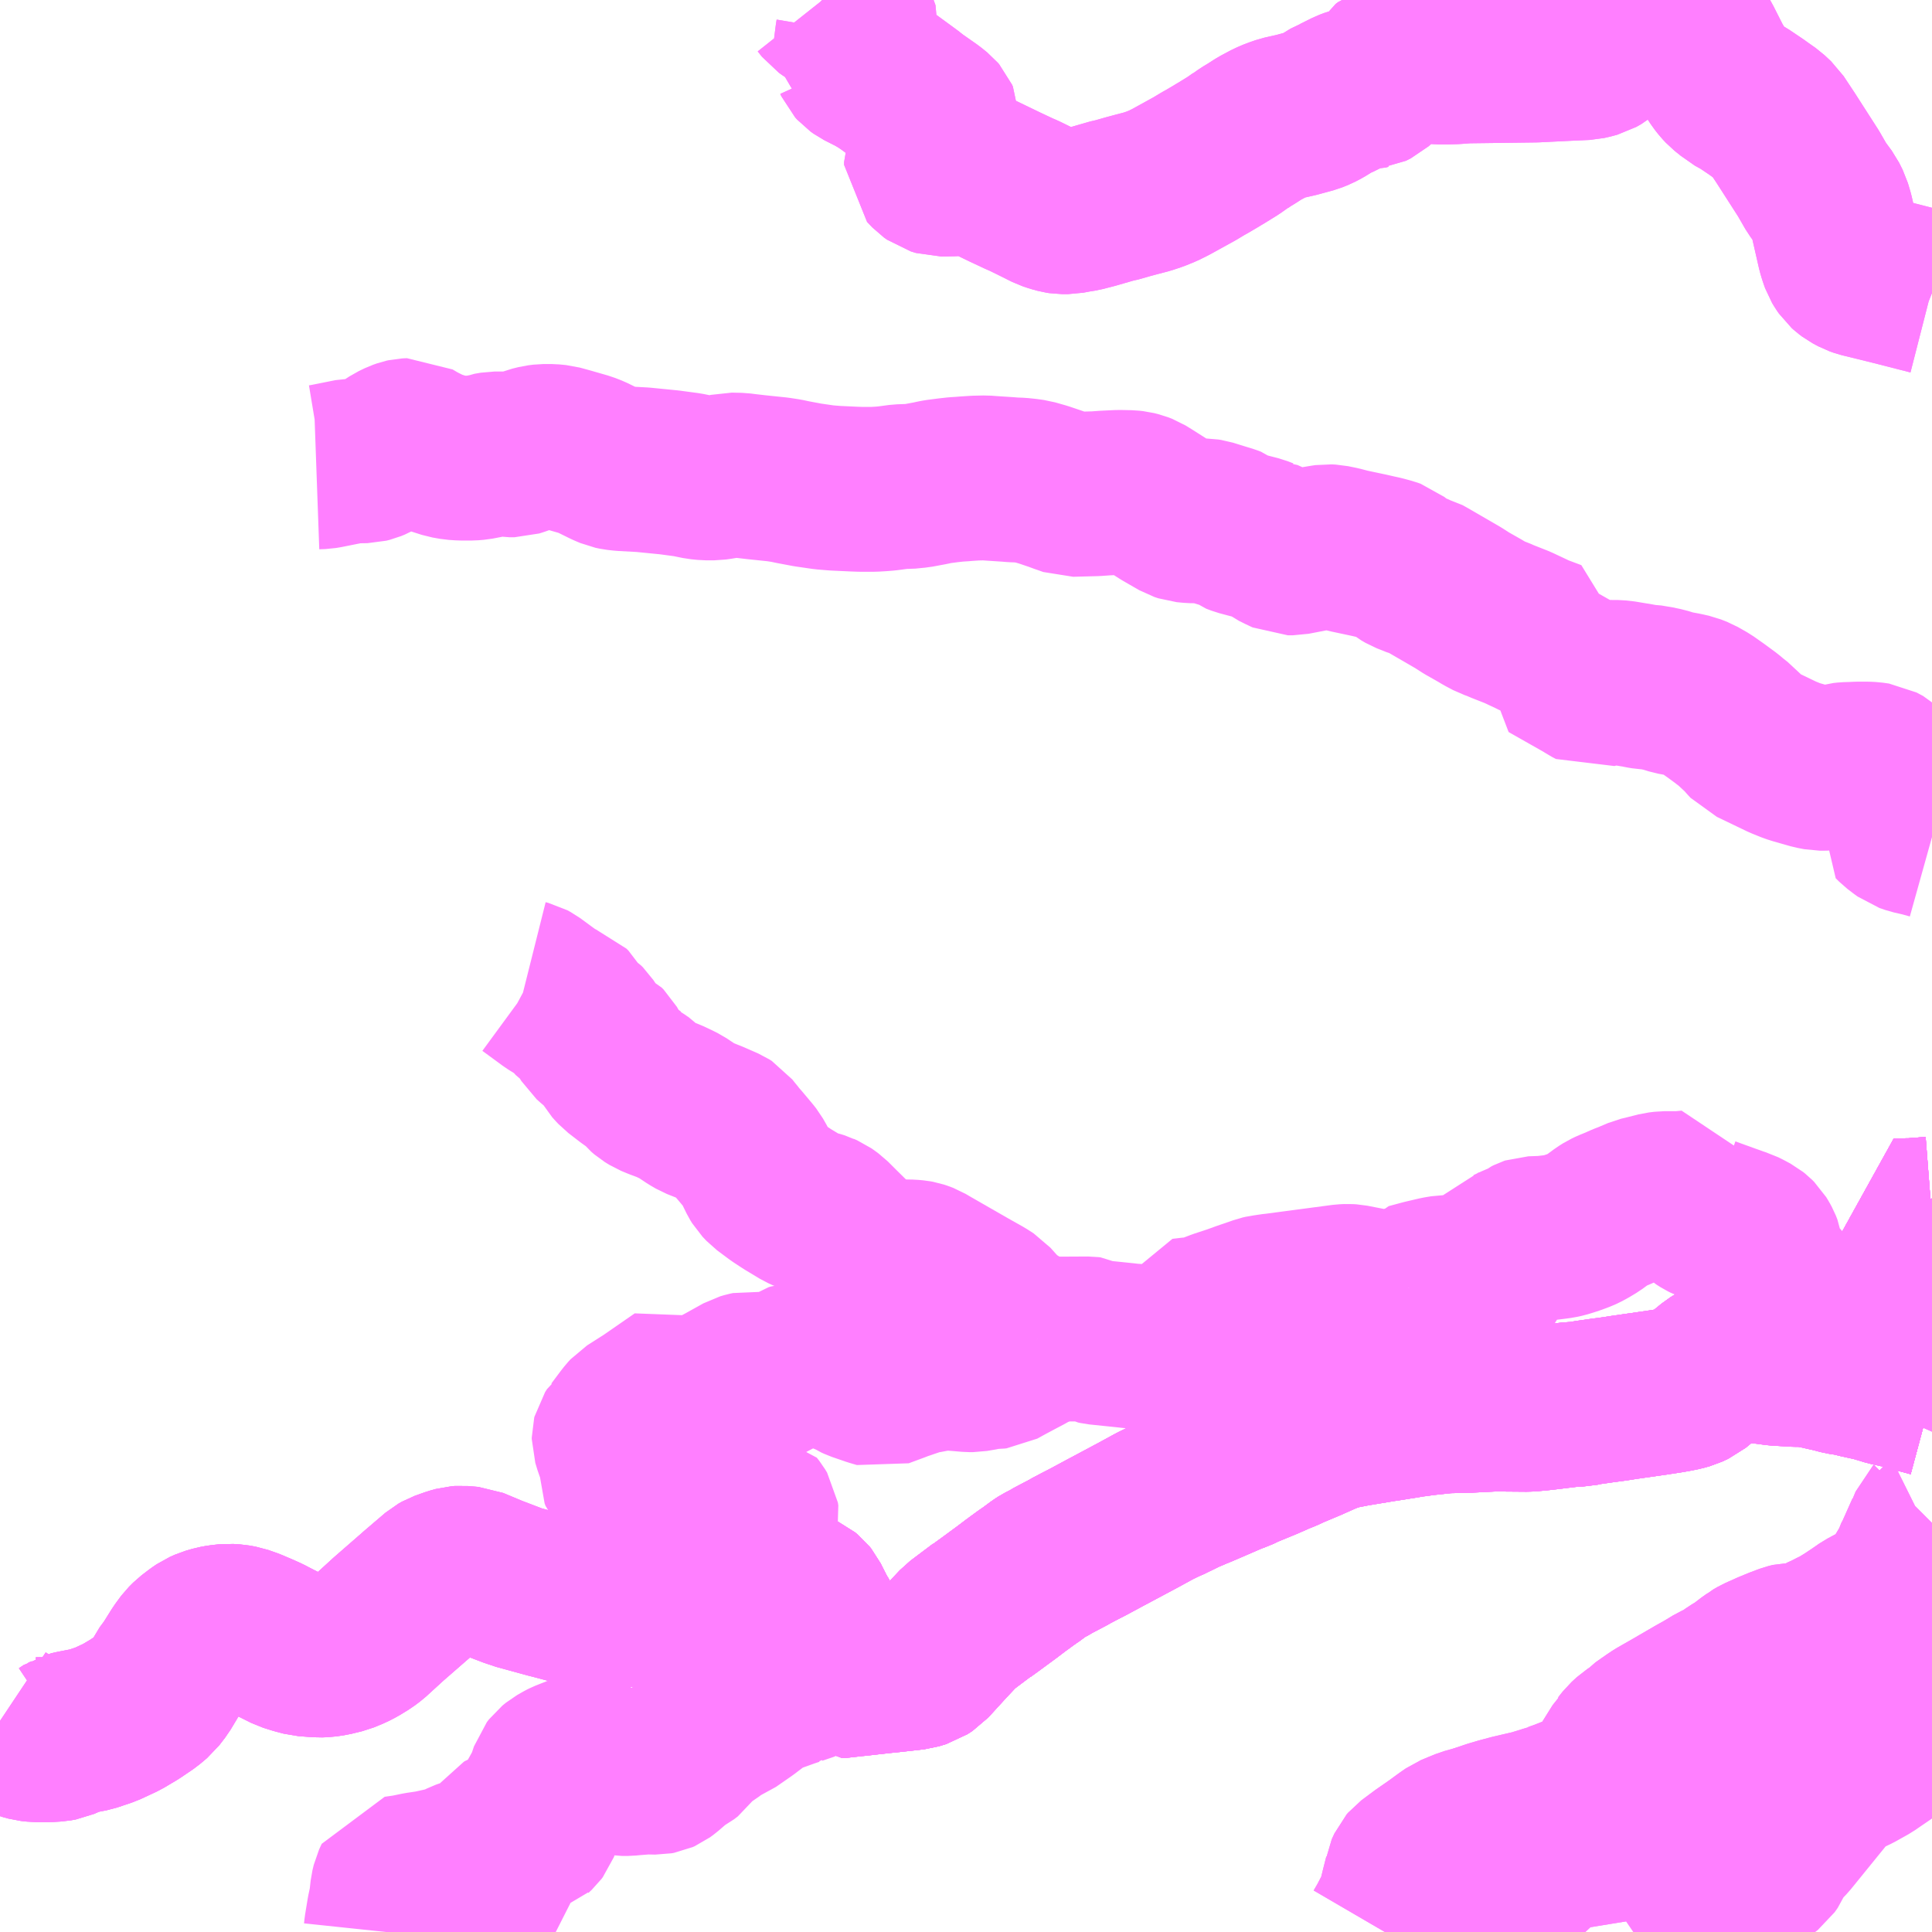 <?xml version="1.0" encoding="UTF-8"?>
<svg  xmlns="http://www.w3.org/2000/svg" xmlns:xlink="http://www.w3.org/1999/xlink" xmlns:go="http://purl.org/svgmap/profile" property="N07_001,N07_002,N07_003,N07_004,N07_005,N07_006,N07_007" viewBox="14167.969 -4025.391 8.789 8.789" go:dataArea="14167.96875 -4025.390625 8.7890625 8.7890625" >
<globalCoordinateSystem srsName="http://purl.org/crs/84" transform="matrix(100.0,0.0,0.0,-100.0,0.0,0.0)" />
<defs>
 <g id="p0" >
  <circle cx="0.0" cy="0.0" r="3" stroke="green" stroke-width="0.75" vector-effect="non-scaling-stroke" />
 </g>
</defs>
<g fill="none" fill-rule="evenodd" stroke="#FF00FF" stroke-width="0.75" opacity="0.5" vector-effect="non-scaling-stroke" stroke-linejoin="bevel" >
<path content="1,JRバス東北（株）,二戸ー久慈（スワロー号）,8.0,8.0,8.0," xlink:title="1" d="M14167.969,-4017.562L14167.987,-4017.55L14167.995,-4017.545L14168.001,-4017.538L14168.008,-4017.528L14168.031,-4017.51L14168.043,-4017.502L14168.059,-4017.495L14168.083,-4017.486L14168.105,-4017.48L14168.132,-4017.477L14168.19,-4017.477L14168.225,-4017.479L14168.247,-4017.483L14168.263,-4017.49L14168.284,-4017.504L14168.306,-4017.509L14168.383,-4017.524L14168.451,-4017.547L14168.522,-4017.58L14168.581,-4017.615L14168.637,-4017.653L14168.669,-4017.68L14168.689,-4017.706L14168.696,-4017.715L14168.738,-4017.785L14168.744,-4017.795L14168.754,-4017.806L14168.796,-4017.873L14168.815,-4017.899L14168.821,-4017.907L14168.84,-4017.926L14168.874,-4017.952L14168.893,-4017.965L14168.918,-4017.976L14168.949,-4017.985L14168.971,-4017.989L14169.006,-4017.993L14169.037,-4017.991L14169.065,-4017.986L14169.105,-4017.972L14169.133,-4017.96L14169.145,-4017.955L14169.183,-4017.938L14169.2,-4017.929L14169.233,-4017.912L14169.279,-4017.889L14169.317,-4017.877L14169.355,-4017.867L14169.42,-4017.862L14169.445,-4017.863L14169.479,-4017.868L14169.528,-4017.88L14169.567,-4017.896L14169.594,-4017.91L14169.63,-4017.932L14169.654,-4017.95L14169.736,-4018.025L14169.845,-4018.12L14169.86,-4018.133L14169.87,-4018.142L14169.966,-4018.224L14169.982,-4018.233L14170.027,-4018.249L14170.052,-4018.256L14170.066,-4018.257L14170.114,-4018.253L14170.205,-4018.215L14170.302,-4018.178L14170.312,-4018.175L14170.321,-4018.171L14170.336,-4018.167L14170.471,-4018.13L14170.48,-4018.128L14170.574,-4018.103L14170.582,-4018.102L14170.607,-4018.098L14170.659,-4018.094L14170.743,-4018.088L14170.782,-4018.089L14170.789,-4018.089L14170.824,-4018.092L14170.829,-4018.093L14170.902,-4018.099L14170.952,-4018.102L14171.041,-4018.108L14171.06,-4018.11L14171.112,-4018.113L14171.123,-4018.115L14171.131,-4018.116L14171.45,-4018.146L14171.46,-4018.146L14171.481,-4018.148L14171.509,-4018.151L14171.544,-4018.155L14171.563,-4018.157L14171.606,-4018.137L14171.621,-4018.13L14171.632,-4018.121L14171.64,-4018.111L14171.649,-4018.093L14171.678,-4018.036L14171.682,-4018.031L14171.695,-4018.008L14171.713,-4017.971L14171.723,-4017.948L14171.726,-4017.942L14171.735,-4017.897L14171.752,-4017.83L14171.757,-4017.81L14171.76,-4017.793L14171.766,-4017.772L14171.77,-4017.771L14171.774,-4017.767L14171.788,-4017.768L14171.824,-4017.772L14171.839,-4017.774L14171.871,-4017.777L14171.967,-4017.788L14171.977,-4017.789L14172.044,-4017.796L14172.132,-4017.806L14172.165,-4017.816L14172.188,-4017.831L14172.273,-4017.924L14172.336,-4017.991L14172.437,-4018.067L14172.44,-4018.068L14172.469,-4018.089L14172.548,-4018.147L14172.598,-4018.185L14172.634,-4018.211L14172.651,-4018.223L14172.656,-4018.226L14172.691,-4018.252L14172.699,-4018.258L14172.713,-4018.267L14172.746,-4018.284L14172.755,-4018.29L14172.833,-4018.331L14172.839,-4018.335L14172.879,-4018.356L14172.918,-4018.376L14172.996,-4018.418L14173.028,-4018.435L14173.146,-4018.498L14173.223,-4018.54L14173.268,-4018.562L14173.279,-4018.566L14173.315,-4018.584L14173.332,-4018.591L14173.351,-4018.602L14173.356,-4018.604L14173.387,-4018.617L14173.403,-4018.624L14173.423,-4018.632L14173.479,-4018.656L14173.509,-4018.669L14173.569,-4018.695L14173.585,-4018.701L14173.6,-4018.706L14173.631,-4018.721L14173.721,-4018.758L14173.76,-4018.775L14173.782,-4018.785L14173.808,-4018.795L14173.838,-4018.809L14173.919,-4018.843L14173.928,-4018.847L14174,-4018.879L14174.037,-4018.892L14174.07,-4018.901L14174.09,-4018.905L14174.102,-4018.907L14174.127,-4018.912L14174.26,-4018.934L14174.268,-4018.935L14174.362,-4018.95L14174.41,-4018.958L14174.436,-4018.959L14174.453,-4018.963L14174.547,-4018.973L14174.642,-4018.975L14174.642,-4018.975L14174.642,-4018.975L14174.643,-4018.975L14174.762,-4018.981L14174.793,-4018.981L14174.916,-4018.98L14174.933,-4018.981L14174.966,-4018.984L14174.994,-4018.987L14175.076,-4018.997L14175.087,-4018.998L14175.093,-4018.999L14175.118,-4019.002L14175.156,-4019.003L14175.188,-4019.01L14175.211,-4019.013L14175.266,-4019.021L14175.275,-4019.022L14175.319,-4019.028L14175.357,-4019.034L14175.51,-4019.056L14175.562,-4019.064L14175.585,-4019.068L14175.62,-4019.075L14175.645,-4019.082L14175.673,-4019.095L14175.684,-4019.104L14175.766,-4019.171L14175.8,-4019.192L14175.808,-4019.195L14175.828,-4019.202L14175.842,-4019.204L14175.868,-4019.206L14175.915,-4019.204L14175.937,-4019.202L14175.984,-4019.198L14176.054,-4019.189L14176.141,-4019.184L14176.145,-4019.184L14176.181,-4019.184L14176.197,-4019.182L14176.253,-4019.171L14176.269,-4019.167L14176.296,-4019.161L14176.313,-4019.157L14176.347,-4019.148L14176.38,-4019.143L14176.412,-4019.136L14176.427,-4019.132L14176.496,-4019.117L14176.559,-4019.098L14176.621,-4019.084L14176.635,-4019.08L14176.758,-4019.047"/>
<path content="1,JRバス東北（株）,盛岡ー久慈（白樺号）,5.0,5.0,5.0," xlink:title="1" d="M14176.758,-4019.047L14176.635,-4019.08L14176.621,-4019.084L14176.559,-4019.098L14176.496,-4019.117L14176.427,-4019.132L14176.412,-4019.136L14176.38,-4019.143L14176.347,-4019.148L14176.313,-4019.157L14176.296,-4019.161L14176.269,-4019.167L14176.253,-4019.171L14176.197,-4019.182L14176.181,-4019.184L14176.145,-4019.184L14176.141,-4019.184L14176.054,-4019.189L14175.984,-4019.198L14175.937,-4019.202L14175.915,-4019.204L14175.868,-4019.206L14175.842,-4019.204L14175.828,-4019.202L14175.808,-4019.195L14175.8,-4019.192L14175.766,-4019.171L14175.684,-4019.104L14175.673,-4019.095L14175.645,-4019.082L14175.62,-4019.075L14175.585,-4019.068L14175.562,-4019.064L14175.51,-4019.056L14175.357,-4019.034L14175.319,-4019.028L14175.275,-4019.022L14175.266,-4019.021L14175.211,-4019.013L14175.188,-4019.01L14175.156,-4019.003L14175.118,-4019.002L14175.093,-4018.999L14175.087,-4018.998L14175.076,-4018.997L14174.994,-4018.987L14174.966,-4018.984L14174.933,-4018.981L14174.916,-4018.98L14174.793,-4018.981L14174.762,-4018.981L14174.643,-4018.975L14174.642,-4018.975L14174.642,-4018.975L14174.642,-4018.975L14174.547,-4018.973L14174.453,-4018.963L14174.436,-4018.959L14174.41,-4018.958L14174.362,-4018.95L14174.268,-4018.935L14174.26,-4018.934L14174.127,-4018.912L14174.102,-4018.907L14174.09,-4018.905L14174.07,-4018.901L14174.037,-4018.892L14174,-4018.879L14173.928,-4018.847L14173.919,-4018.843L14173.838,-4018.809L14173.808,-4018.795L14173.782,-4018.785L14173.76,-4018.775L14173.721,-4018.758L14173.631,-4018.721L14173.6,-4018.706L14173.585,-4018.701L14173.569,-4018.695L14173.509,-4018.669L14173.479,-4018.656L14173.423,-4018.632L14173.403,-4018.624L14173.387,-4018.617L14173.356,-4018.604L14173.351,-4018.602L14173.332,-4018.591L14173.315,-4018.584L14173.279,-4018.566L14173.268,-4018.562L14173.223,-4018.54L14173.146,-4018.498L14173.028,-4018.435L14172.996,-4018.418L14172.918,-4018.376L14172.879,-4018.356L14172.839,-4018.335L14172.833,-4018.331L14172.755,-4018.29L14172.746,-4018.284L14172.713,-4018.267L14172.699,-4018.258L14172.691,-4018.252L14172.656,-4018.226L14172.651,-4018.223L14172.634,-4018.211L14172.598,-4018.185L14172.548,-4018.147L14172.469,-4018.089L14172.44,-4018.068L14172.437,-4018.067L14172.336,-4017.991L14172.273,-4017.924L14172.188,-4017.831L14172.165,-4017.816L14172.132,-4017.806L14172.044,-4017.796L14171.977,-4017.789L14171.967,-4017.788L14171.871,-4017.777L14171.839,-4017.774L14171.824,-4017.772L14171.788,-4017.768L14171.774,-4017.767L14171.77,-4017.771L14171.766,-4017.772L14171.76,-4017.793L14171.757,-4017.81L14171.752,-4017.83L14171.735,-4017.897L14171.726,-4017.942L14171.723,-4017.948L14171.713,-4017.971L14171.695,-4018.008L14171.682,-4018.031L14171.678,-4018.036L14171.649,-4018.093L14171.64,-4018.111L14171.632,-4018.121L14171.621,-4018.13L14171.606,-4018.137L14171.563,-4018.157L14171.544,-4018.155L14171.509,-4018.151L14171.481,-4018.148L14171.46,-4018.146L14171.45,-4018.146L14171.131,-4018.116L14171.123,-4018.115L14171.112,-4018.113L14171.06,-4018.11L14171.041,-4018.108L14170.952,-4018.102L14170.902,-4018.099L14170.829,-4018.093L14170.824,-4018.092L14170.789,-4018.089L14170.782,-4018.089L14170.743,-4018.088L14170.659,-4018.094L14170.607,-4018.098L14170.582,-4018.102L14170.574,-4018.103L14170.48,-4018.128L14170.471,-4018.13L14170.336,-4018.167L14170.321,-4018.171L14170.312,-4018.175L14170.302,-4018.178L14170.205,-4018.215L14170.114,-4018.253L14170.066,-4018.257L14170.052,-4018.256L14170.027,-4018.249L14169.982,-4018.233L14169.966,-4018.224L14169.87,-4018.142L14169.86,-4018.133L14169.845,-4018.12L14169.736,-4018.025L14169.654,-4017.95L14169.63,-4017.932L14169.594,-4017.91L14169.567,-4017.896L14169.528,-4017.88L14169.479,-4017.868L14169.445,-4017.863L14169.42,-4017.862L14169.355,-4017.867L14169.317,-4017.877L14169.279,-4017.889L14169.233,-4017.912L14169.2,-4017.929L14169.183,-4017.938L14169.145,-4017.955L14169.133,-4017.96L14169.105,-4017.972L14169.065,-4017.986L14169.037,-4017.991L14169.006,-4017.993L14168.971,-4017.989L14168.949,-4017.985L14168.918,-4017.976L14168.893,-4017.965L14168.874,-4017.952L14168.84,-4017.926L14168.821,-4017.907L14168.815,-4017.899L14168.796,-4017.873L14168.754,-4017.806L14168.744,-4017.795L14168.738,-4017.785L14168.696,-4017.715L14168.689,-4017.706L14168.669,-4017.68L14168.637,-4017.653L14168.581,-4017.615L14168.522,-4017.58L14168.451,-4017.547L14168.383,-4017.524L14168.306,-4017.509L14168.284,-4017.504L14168.263,-4017.49L14168.247,-4017.483L14168.225,-4017.479L14168.19,-4017.477L14168.132,-4017.477L14168.105,-4017.48L14168.083,-4017.486L14168.059,-4017.495L14168.043,-4017.502L14168.031,-4017.51L14168.008,-4017.528L14168.001,-4017.538L14167.995,-4017.545L14167.987,-4017.55L14167.969,-4017.562"/>
<path content="1,岩手県北自動車（株）,久慈⇔大野,4.0,2.0,2.0," xlink:title="1" d="M14176.758,-4019.047L14176.635,-4019.08L14176.658,-4019.135L14176.665,-4019.153L14176.67,-4019.165L14176.698,-4019.233L14176.698,-4019.244L14176.695,-4019.255L14176.679,-4019.363L14176.679,-4019.369L14176.675,-4019.409L14176.668,-4019.455L14176.692,-4019.456L14176.704,-4019.457L14176.715,-4019.458L14176.758,-4019.463M14176.758,-4024.058L14176.753,-4024.06L14176.581,-4024.104L14176.447,-4024.137L14176.435,-4024.14L14176.418,-4024.146L14176.405,-4024.153L14176.392,-4024.16L14176.38,-4024.169L14176.37,-4024.178L14176.361,-4024.191L14176.355,-4024.201L14176.352,-4024.206L14176.347,-4024.22L14176.342,-4024.235L14176.337,-4024.252L14176.3,-4024.414L14176.289,-4024.451L14176.273,-4024.483L14176.234,-4024.536L14176.196,-4024.602L14176.092,-4024.764L14176.043,-4024.838L14176.013,-4024.866L14175.976,-4024.892L14175.958,-4024.905L14175.9,-4024.944L14175.86,-4024.966L14175.844,-4024.98L14175.837,-4024.985L14175.831,-4024.99L14175.821,-4024.998L14175.807,-4025.013L14175.792,-4025.032L14175.768,-4025.069L14175.748,-4025.103L14175.702,-4025.194L14175.685,-4025.223L14175.673,-4025.238L14175.652,-4025.257L14175.626,-4025.276L14175.597,-4025.291L14175.568,-4025.3L14175.539,-4025.304L14175.509,-4025.307L14175.485,-4025.307L14175.461,-4025.304L14175.431,-4025.302L14175.405,-4025.295L14175.371,-4025.276L14175.364,-4025.272L14175.338,-4025.25L14175.312,-4025.222L14175.263,-4025.163L14175.251,-4025.153L14175.228,-4025.14L14175.206,-4025.134L14175.184,-4025.129L14175.095,-4025.125L14174.954,-4025.118L14174.641,-4025.114L14174.587,-4025.11L14174.55,-4025.109L14174.516,-4025.109L14174.471,-4025.113L14174.433,-4025.113L14174.408,-4025.109L14174.35,-4025.097L14174.3,-4025.088L14174.282,-4025.082L14174.27,-4025.073L14174.25,-4025.039L14174.237,-4025.022L14174.219,-4025.006L14174.197,-4024.995L14174.187,-4024.994L14174.176,-4024.991L14174.16,-4024.991L14174.144,-4024.986L14174.125,-4024.981L14174.104,-4024.973L14174.05,-4024.946L14174.036,-4024.941L14173.984,-4024.909L14173.961,-4024.897L14173.936,-4024.887L14173.866,-4024.868L14173.804,-4024.854L14173.778,-4024.845L14173.772,-4024.843L14173.744,-4024.831L14173.699,-4024.807L14173.66,-4024.782L14173.635,-4024.767L14173.614,-4024.752L14173.611,-4024.751L14173.58,-4024.729L14173.525,-4024.695L14173.513,-4024.688L14173.5,-4024.68L14173.461,-4024.657L14173.443,-4024.647L14173.403,-4024.623L14173.296,-4024.564L14173.26,-4024.546L14173.223,-4024.531L14173.187,-4024.519L14173.141,-4024.507L14173.1,-4024.496L14173.044,-4024.48L14173.032,-4024.478L14172.942,-4024.452L14172.891,-4024.439L14172.872,-4024.436L14172.865,-4024.435L14172.828,-4024.428L14172.803,-4024.428L14172.8,-4024.428L14172.787,-4024.43L14172.765,-4024.436L14172.741,-4024.444L14172.675,-4024.477L14172.626,-4024.501L14172.607,-4024.509L14172.543,-4024.539L14172.512,-4024.554L14172.427,-4024.595L14172.4,-4024.605L14172.379,-4024.605L14172.348,-4024.603L14172.303,-4024.6L14172.245,-4024.599L14172.222,-4024.606L14172.208,-4024.616L14172.184,-4024.641L14172.184,-4024.654L14172.189,-4024.668L14172.2,-4024.719L14172.211,-4024.744L14172.23,-4024.808L14172.234,-4024.827L14172.234,-4024.845L14172.23,-4024.854L14172.224,-4024.861L14172.198,-4024.882L14172.128,-4024.931L14172.118,-4024.94L14172.112,-4024.944L14172.074,-4024.972L14172.011,-4025.018L14171.983,-4025.037L14171.949,-4025.057L14171.888,-4025.088L14171.874,-4025.098L14171.865,-4025.108L14171.86,-4025.119L14171.858,-4025.12L14171.859,-4025.141L14171.87,-4025.228L14171.872,-4025.24L14171.859,-4025.276L14171.848,-4025.288L14171.837,-4025.297L14171.812,-4025.314L14171.746,-4025.354L14171.729,-4025.366L14171.71,-4025.39L14171.709,-4025.391"/>
<path content="1,岩手県北自動車（株）,久慈こはく号　盛岡⇔九戸・久慈,2.0,2.0,2.0," xlink:title="1" d="M14176.635,-4019.08L14176.758,-4019.047"/>
<path content="1,岩手県北自動車（株）,久慈こはく号　盛岡⇔九戸・久慈,2.0,2.0,2.0," xlink:title="1" d="M14176.635,-4019.08L14176.658,-4019.135L14176.665,-4019.153L14176.67,-4019.165L14176.698,-4019.233L14176.698,-4019.244L14176.695,-4019.255L14176.679,-4019.363L14176.679,-4019.369L14176.675,-4019.409L14176.668,-4019.455L14176.692,-4019.456L14176.704,-4019.457L14176.715,-4019.458L14176.758,-4019.463"/>
<path content="1,岩手県北自動車（株）,久慈こはく号　盛岡⇔九戸・久慈,2.0,2.0,2.0," xlink:title="1" d="M14167.969,-4017.562L14167.987,-4017.55L14167.995,-4017.545L14168.001,-4017.538L14168.008,-4017.528L14168.031,-4017.51L14168.043,-4017.502L14168.059,-4017.495L14168.083,-4017.486L14168.105,-4017.48L14168.132,-4017.477L14168.19,-4017.477L14168.225,-4017.479L14168.247,-4017.483L14168.263,-4017.49L14168.284,-4017.504L14168.306,-4017.509L14168.383,-4017.524L14168.451,-4017.547L14168.522,-4017.58L14168.581,-4017.615L14168.637,-4017.653L14168.669,-4017.68L14168.689,-4017.706L14168.696,-4017.715L14168.738,-4017.785L14168.744,-4017.795L14168.754,-4017.806L14168.796,-4017.873L14168.815,-4017.899L14168.821,-4017.907L14168.84,-4017.926L14168.874,-4017.952L14168.893,-4017.965L14168.918,-4017.976L14168.949,-4017.985L14168.971,-4017.989L14169.006,-4017.993L14169.037,-4017.991L14169.065,-4017.986L14169.105,-4017.972L14169.133,-4017.96L14169.145,-4017.955L14169.183,-4017.938L14169.2,-4017.929L14169.233,-4017.912L14169.279,-4017.889L14169.317,-4017.877L14169.355,-4017.867L14169.42,-4017.862L14169.445,-4017.863L14169.479,-4017.868L14169.528,-4017.88L14169.567,-4017.896L14169.594,-4017.91L14169.63,-4017.932L14169.654,-4017.95L14169.736,-4018.025L14169.845,-4018.12L14169.86,-4018.133L14169.87,-4018.142L14169.966,-4018.224L14169.982,-4018.233L14170.027,-4018.249L14170.052,-4018.256L14170.066,-4018.257L14170.114,-4018.253L14170.205,-4018.215L14170.302,-4018.178L14170.312,-4018.175L14170.321,-4018.171L14170.336,-4018.167L14170.471,-4018.13L14170.48,-4018.128L14170.574,-4018.103L14170.582,-4018.102L14170.607,-4018.098L14170.659,-4018.094L14170.743,-4018.088L14170.782,-4018.089L14170.789,-4018.089L14170.824,-4018.092L14170.829,-4018.093L14170.902,-4018.099L14170.952,-4018.102L14171.041,-4018.108L14171.06,-4018.11L14171.112,-4018.113L14171.123,-4018.115L14171.131,-4018.116L14171.45,-4018.146L14171.46,-4018.146L14171.481,-4018.148L14171.509,-4018.151L14171.544,-4018.155L14171.563,-4018.157L14171.606,-4018.137L14171.621,-4018.13L14171.632,-4018.121L14171.64,-4018.111L14171.649,-4018.093L14171.678,-4018.036L14171.682,-4018.031L14171.695,-4018.008L14171.713,-4017.971L14171.723,-4017.948L14171.726,-4017.942L14171.735,-4017.897L14171.752,-4017.83L14171.757,-4017.81L14171.76,-4017.793L14171.766,-4017.772L14171.77,-4017.771L14171.774,-4017.767L14171.788,-4017.768L14171.824,-4017.772L14171.839,-4017.774L14171.871,-4017.777L14171.967,-4017.788L14171.977,-4017.789L14172.044,-4017.796L14172.132,-4017.806L14172.165,-4017.816L14172.188,-4017.831L14172.273,-4017.924L14172.336,-4017.991L14172.437,-4018.067L14172.44,-4018.068L14172.469,-4018.089L14172.548,-4018.147L14172.598,-4018.185L14172.634,-4018.211L14172.651,-4018.223L14172.656,-4018.226L14172.691,-4018.252L14172.699,-4018.258L14172.713,-4018.267L14172.746,-4018.284L14172.755,-4018.29L14172.833,-4018.331L14172.839,-4018.335L14172.879,-4018.356L14172.918,-4018.376L14172.996,-4018.418L14173.028,-4018.435L14173.146,-4018.498L14173.223,-4018.54L14173.268,-4018.562L14173.279,-4018.566L14173.315,-4018.584L14173.332,-4018.591L14173.351,-4018.602L14173.356,-4018.604L14173.387,-4018.617L14173.403,-4018.624L14173.423,-4018.632L14173.479,-4018.656L14173.509,-4018.669L14173.569,-4018.695L14173.585,-4018.701L14173.6,-4018.706L14173.631,-4018.721L14173.721,-4018.758L14173.76,-4018.775L14173.782,-4018.785L14173.808,-4018.795L14173.838,-4018.809L14173.919,-4018.843L14173.928,-4018.847L14174,-4018.879L14174.037,-4018.892L14174.07,-4018.901L14174.09,-4018.905L14174.102,-4018.907L14174.127,-4018.912L14174.26,-4018.934L14174.268,-4018.935L14174.362,-4018.95L14174.41,-4018.958L14174.436,-4018.959L14174.453,-4018.963L14174.547,-4018.973L14174.642,-4018.975L14174.642,-4018.975L14174.642,-4018.975L14174.643,-4018.975L14174.762,-4018.981L14174.793,-4018.981L14174.916,-4018.98L14174.933,-4018.981L14174.966,-4018.984L14174.994,-4018.987L14175.076,-4018.997L14175.087,-4018.998L14175.093,-4018.999L14175.118,-4019.002L14175.156,-4019.003L14175.188,-4019.01L14175.211,-4019.013L14175.266,-4019.021L14175.275,-4019.022L14175.319,-4019.028L14175.357,-4019.034L14175.51,-4019.056L14175.562,-4019.064L14175.585,-4019.068L14175.62,-4019.075L14175.645,-4019.082L14175.673,-4019.095L14175.684,-4019.104L14175.766,-4019.171L14175.8,-4019.192L14175.808,-4019.195L14175.828,-4019.202L14175.842,-4019.204L14175.868,-4019.206L14175.915,-4019.204L14175.937,-4019.202L14175.984,-4019.198L14176.054,-4019.189L14176.141,-4019.184L14176.145,-4019.184L14176.181,-4019.184L14176.197,-4019.182L14176.253,-4019.171L14176.269,-4019.167L14176.296,-4019.161L14176.313,-4019.157L14176.347,-4019.148L14176.38,-4019.143L14176.412,-4019.136L14176.427,-4019.132L14176.496,-4019.117L14176.559,-4019.098L14176.621,-4019.084L14176.635,-4019.08"/>
<path content="2,久慈市,のるねっとKUJI　侍浜北線,0.4,0.0,0.0," xlink:title="2" d="M14176.758,-4019.845L14176.668,-4019.838L14176.589,-4019.837L14176.657,-4019.725L14176.661,-4019.718L14176.666,-4019.707L14176.671,-4019.687L14176.671,-4019.631L14176.664,-4019.529L14176.668,-4019.465L14176.668,-4019.455L14176.675,-4019.409L14176.679,-4019.369L14176.679,-4019.363L14176.695,-4019.255L14176.698,-4019.244L14176.698,-4019.233L14176.67,-4019.165L14176.665,-4019.153L14176.658,-4019.135L14176.635,-4019.08L14176.758,-4019.047"/>
<path content="2,久慈市,のるねっとKUJI　侍浜南線,0.6,0.0,0.0," xlink:title="2" d="M14176.758,-4019.047L14176.635,-4019.08L14176.658,-4019.135L14176.665,-4019.153L14176.67,-4019.165L14176.698,-4019.233L14176.698,-4019.244L14176.695,-4019.255L14176.679,-4019.363L14176.679,-4019.369L14176.675,-4019.409L14176.668,-4019.455L14176.668,-4019.465L14176.664,-4019.529L14176.671,-4019.631L14176.671,-4019.687L14176.666,-4019.707L14176.661,-4019.718L14176.657,-4019.725L14176.589,-4019.837L14176.668,-4019.838L14176.758,-4019.845"/>
<path content="2,久慈市,のるねっとKUJI　侍浜線,2.0,2.0,1.8," xlink:title="2" d="M14176.758,-4019.047L14176.635,-4019.08L14176.658,-4019.135L14176.665,-4019.153L14176.67,-4019.165L14176.698,-4019.233L14176.698,-4019.244L14176.695,-4019.255L14176.679,-4019.363L14176.679,-4019.369L14176.675,-4019.409L14176.668,-4019.455L14176.668,-4019.465L14176.664,-4019.529L14176.671,-4019.631L14176.671,-4019.687L14176.666,-4019.707L14176.661,-4019.718L14176.657,-4019.725L14176.589,-4019.837L14176.668,-4019.838L14176.758,-4019.845"/>
<path content="2,久慈市,のるねっとKUJI　大野線,4.0,2.0,2.0," xlink:title="2" d="M14176.635,-4019.08L14176.607,-4019.007L14176.599,-4018.989L14176.584,-4018.955"/>
<path content="2,久慈市,のるねっとKUJI　大野線,4.0,2.0,2.0," xlink:title="2" d="M14176.635,-4019.08L14176.758,-4019.047"/>
<path content="2,久慈市,のるねっとKUJI　大野線,4.0,2.0,2.0," xlink:title="2" d="M14171.709,-4025.391L14171.71,-4025.39L14171.729,-4025.366L14171.746,-4025.354L14171.812,-4025.314L14171.837,-4025.297L14171.848,-4025.288L14171.859,-4025.276L14171.872,-4025.24L14171.87,-4025.228L14171.859,-4025.141L14171.858,-4025.12L14171.86,-4025.119L14171.865,-4025.108L14171.874,-4025.098L14171.888,-4025.088L14171.949,-4025.057L14171.983,-4025.037L14172.011,-4025.018L14172.074,-4024.972L14172.112,-4024.944L14172.118,-4024.94L14172.128,-4024.931L14172.198,-4024.882L14172.224,-4024.861L14172.23,-4024.854L14172.234,-4024.845L14172.234,-4024.827L14172.23,-4024.808L14172.211,-4024.744L14172.2,-4024.719L14172.189,-4024.668L14172.184,-4024.654L14172.184,-4024.641L14172.208,-4024.616L14172.222,-4024.606L14172.245,-4024.599L14172.303,-4024.6L14172.348,-4024.603L14172.379,-4024.605L14172.4,-4024.605L14172.427,-4024.595L14172.512,-4024.554L14172.543,-4024.539L14172.607,-4024.509L14172.626,-4024.501L14172.675,-4024.477L14172.741,-4024.444L14172.765,-4024.436L14172.787,-4024.43L14172.8,-4024.428L14172.803,-4024.428L14172.828,-4024.428L14172.865,-4024.435L14172.872,-4024.436L14172.891,-4024.439L14172.942,-4024.452L14173.032,-4024.478L14173.044,-4024.48L14173.1,-4024.496L14173.141,-4024.507L14173.187,-4024.519L14173.223,-4024.531L14173.26,-4024.546L14173.296,-4024.564L14173.403,-4024.623L14173.443,-4024.647L14173.461,-4024.657L14173.5,-4024.68L14173.513,-4024.688L14173.525,-4024.695L14173.58,-4024.729L14173.611,-4024.751L14173.614,-4024.752L14173.635,-4024.767L14173.66,-4024.782L14173.699,-4024.807L14173.744,-4024.831L14173.772,-4024.843L14173.778,-4024.845L14173.804,-4024.854L14173.866,-4024.868L14173.936,-4024.887L14173.961,-4024.897L14173.984,-4024.909L14174.036,-4024.941L14174.05,-4024.946L14174.104,-4024.973L14174.125,-4024.981L14174.144,-4024.986L14174.16,-4024.991L14174.176,-4024.991L14174.187,-4024.994L14174.197,-4024.995L14174.219,-4025.006L14174.237,-4025.022L14174.25,-4025.039L14174.27,-4025.073L14174.282,-4025.082L14174.3,-4025.088L14174.35,-4025.097L14174.408,-4025.109L14174.433,-4025.113L14174.471,-4025.113L14174.516,-4025.109L14174.55,-4025.109L14174.587,-4025.11L14174.641,-4025.114L14174.954,-4025.118L14175.095,-4025.125L14175.184,-4025.129L14175.206,-4025.134L14175.228,-4025.14L14175.251,-4025.153L14175.263,-4025.163L14175.312,-4025.222L14175.338,-4025.25L14175.364,-4025.272L14175.371,-4025.276L14175.405,-4025.295L14175.431,-4025.302L14175.461,-4025.304L14175.485,-4025.307L14175.509,-4025.307L14175.539,-4025.304L14175.568,-4025.3L14175.597,-4025.291L14175.626,-4025.276L14175.652,-4025.257L14175.673,-4025.238L14175.685,-4025.223L14175.702,-4025.194L14175.748,-4025.103L14175.768,-4025.069L14175.792,-4025.032L14175.807,-4025.013L14175.821,-4024.998L14175.831,-4024.99L14175.837,-4024.985L14175.844,-4024.98L14175.86,-4024.966L14175.9,-4024.944L14175.958,-4024.905L14175.976,-4024.892L14176.013,-4024.866L14176.043,-4024.838L14176.092,-4024.764L14176.196,-4024.602L14176.234,-4024.536L14176.273,-4024.483L14176.289,-4024.451L14176.3,-4024.414L14176.337,-4024.252L14176.342,-4024.235L14176.347,-4024.22L14176.352,-4024.206L14176.355,-4024.201L14176.361,-4024.191L14176.37,-4024.178L14176.38,-4024.169L14176.392,-4024.16L14176.405,-4024.153L14176.418,-4024.146L14176.435,-4024.14L14176.447,-4024.137L14176.581,-4024.104L14176.753,-4024.06L14176.758,-4024.058M14176.758,-4019.845L14176.668,-4019.838L14176.589,-4019.837L14176.657,-4019.725L14176.661,-4019.718L14176.666,-4019.707L14176.671,-4019.687L14176.671,-4019.631L14176.664,-4019.529L14176.668,-4019.465L14176.668,-4019.455L14176.675,-4019.409L14176.679,-4019.369L14176.679,-4019.363L14176.695,-4019.255L14176.698,-4019.244L14176.698,-4019.233L14176.67,-4019.165L14176.665,-4019.153L14176.658,-4019.135L14176.635,-4019.08"/>
<path content="2,久慈市,のるねっとKUJI　山根線,2.0,2.0,2.0," xlink:title="2" d="M14174.269,-4016.602L14174.29,-4016.638L14174.314,-4016.684L14174.325,-4016.705L14174.339,-4016.745L14174.353,-4016.802L14174.366,-4016.853L14174.368,-4016.867L14174.38,-4016.893L14174.386,-4016.9L14174.445,-4016.944L14174.507,-4016.987L14174.552,-4017.02L14174.578,-4017.038L14174.609,-4017.051L14174.641,-4017.064L14174.698,-4017.08L14174.715,-4017.086L14174.759,-4017.101L14174.777,-4017.106L14174.793,-4017.111L14174.849,-4017.126L14174.944,-4017.148L14175.019,-4017.171L14175.04,-4017.18L14175.046,-4017.181L14175.08,-4017.193L14175.123,-4017.21L14175.167,-4017.228L14175.188,-4017.238L14175.196,-4017.245L14175.201,-4017.25L14175.237,-4017.279L14175.265,-4017.305L14175.285,-4017.331L14175.35,-4017.435L14175.353,-4017.438L14175.353,-4017.439L14175.372,-4017.463L14175.396,-4017.485L14175.428,-4017.506L14175.443,-4017.522L14175.49,-4017.555L14175.511,-4017.569L14175.595,-4017.617L14175.612,-4017.627L14175.686,-4017.67L14175.727,-4017.693L14175.749,-4017.706L14175.775,-4017.722L14175.817,-4017.741L14175.857,-4017.77L14175.889,-4017.789L14175.936,-4017.825L14175.945,-4017.831L14175.951,-4017.836L14175.97,-4017.847L14176.026,-4017.872L14176.065,-4017.888L14176.105,-4017.903L14176.125,-4017.908L14176.149,-4017.908L14176.182,-4017.91L14176.197,-4017.914L14176.245,-4017.936L14176.246,-4017.936L14176.254,-4017.941L14176.281,-4017.953L14176.318,-4017.972L14176.332,-4017.978L14176.381,-4018.008L14176.423,-4018.036L14176.459,-4018.061L14176.502,-4018.084L14176.531,-4018.097L14176.57,-4018.113L14176.58,-4018.12L14176.594,-4018.138L14176.618,-4018.18L14176.671,-4018.269L14176.675,-4018.284L14176.688,-4018.308L14176.738,-4018.42L14176.74,-4018.421L14176.757,-4018.462L14176.758,-4018.463"/>
<path content="2,久慈市,のるねっとKUJI　山根線,2.0,2.0,2.0," xlink:title="2" d="M14176.758,-4019.047L14176.635,-4019.08L14176.658,-4019.135L14176.665,-4019.153L14176.67,-4019.165L14176.698,-4019.233L14176.698,-4019.244L14176.695,-4019.255L14176.679,-4019.363L14176.679,-4019.369L14176.675,-4019.409L14176.668,-4019.455L14176.668,-4019.465L14176.664,-4019.529L14176.671,-4019.631L14176.671,-4019.687L14176.666,-4019.707L14176.661,-4019.718L14176.657,-4019.725L14176.589,-4019.837L14176.668,-4019.838L14176.758,-4019.845"/>
<path content="2,久慈市,のるねっとKUJI　川代線,1.5,0.0,0.0," xlink:title="2" d="M14176.758,-4019.845L14176.668,-4019.838L14176.589,-4019.837L14176.657,-4019.725L14176.661,-4019.718L14176.666,-4019.707L14176.671,-4019.687L14176.671,-4019.631L14176.664,-4019.529L14176.668,-4019.465L14176.668,-4019.455L14176.675,-4019.409L14176.679,-4019.369L14176.679,-4019.363L14176.695,-4019.255L14176.698,-4019.244L14176.698,-4019.233L14176.67,-4019.165L14176.665,-4019.153L14176.658,-4019.135L14176.635,-4019.08L14176.758,-4019.047"/>
<path content="2,久慈市,のるねっとKUJI　川代線,1.5,0.0,0.0," xlink:title="2" d="M14169.408,-4023.267L14169.436,-4023.268L14169.454,-4023.271L14169.569,-4023.294L14169.635,-4023.295L14169.651,-4023.299L14169.668,-4023.306L14169.709,-4023.329L14169.764,-4023.365L14169.791,-4023.378L14169.808,-4023.384L14169.817,-4023.386L14169.838,-4023.387L14169.872,-4023.367L14169.93,-4023.338L14170.002,-4023.315L14170.036,-4023.309L14170.066,-4023.307L14170.115,-4023.307L14170.139,-4023.309L14170.181,-4023.317L14170.191,-4023.321L14170.22,-4023.326L14170.238,-4023.326L14170.26,-4023.326L14170.286,-4023.322L14170.31,-4023.322L14170.326,-4023.327L14170.357,-4023.338L14170.377,-4023.345L14170.39,-4023.35L14170.418,-4023.357L14170.442,-4023.36L14170.474,-4023.36L14170.477,-4023.36L14170.508,-4023.357L14170.552,-4023.345L14170.632,-4023.322L14170.66,-4023.311L14170.729,-4023.277L14170.755,-4023.266L14170.774,-4023.262L14170.801,-4023.259L14170.893,-4023.254L14171.014,-4023.242L14171.096,-4023.231L14171.15,-4023.22L14171.18,-4023.217L14171.219,-4023.217L14171.24,-4023.22L14171.265,-4023.224L14171.29,-4023.23L14171.336,-4023.229L14171.359,-4023.226L14171.411,-4023.22L14171.507,-4023.21L14171.546,-4023.204L14171.574,-4023.198L14171.643,-4023.185L14171.719,-4023.174L14171.768,-4023.17L14171.854,-4023.166L14171.883,-4023.165L14171.945,-4023.165L14171.979,-4023.167L14172.003,-4023.169L14172.063,-4023.177L14172.12,-4023.179L14172.132,-4023.181L14172.143,-4023.182L14172.202,-4023.193L14172.22,-4023.197L14172.236,-4023.2L14172.282,-4023.206L14172.318,-4023.21L14172.35,-4023.212L14172.36,-4023.213L14172.406,-4023.216L14172.451,-4023.217L14172.478,-4023.215L14172.554,-4023.21L14172.578,-4023.208L14172.608,-4023.207L14172.637,-4023.204L14172.666,-4023.2L14172.694,-4023.192L14172.715,-4023.186L14172.777,-4023.165L14172.801,-4023.156L14172.813,-4023.152L14172.841,-4023.142L14172.954,-4023.145L14172.996,-4023.148L14173.059,-4023.151L14173.11,-4023.15L14173.128,-4023.148L14173.148,-4023.143L14173.166,-4023.136L14173.192,-4023.12L14173.266,-4023.073L14173.339,-4023.031L14173.357,-4023.025L14173.389,-4023.022L14173.454,-4023.021L14173.467,-4023.019L14173.525,-4023.001L14173.558,-4022.991L14173.571,-4022.986L14173.588,-4022.973L14173.612,-4022.964L14173.653,-4022.953L14173.692,-4022.943L14173.718,-4022.933L14173.719,-4022.933L14173.737,-4022.925L14173.751,-4022.918L14173.773,-4022.902L14173.777,-4022.9L14173.778,-4022.9L14173.793,-4022.892L14173.827,-4022.876L14173.851,-4022.876L14173.939,-4022.893L14173.993,-4022.902L14174.007,-4022.904L14174.026,-4022.903L14174.065,-4022.895L14174.103,-4022.885L14174.197,-4022.865L14174.232,-4022.857L14174.255,-4022.852L14174.292,-4022.842L14174.306,-4022.837L14174.35,-4022.802L14174.369,-4022.791L14174.397,-4022.78L14174.407,-4022.776L14174.419,-4022.771L14174.439,-4022.766L14174.464,-4022.752L14174.571,-4022.69L14174.602,-4022.672L14174.641,-4022.647L14174.701,-4022.613L14174.721,-4022.601L14174.755,-4022.583L14174.781,-4022.574L14174.801,-4022.565L14174.872,-4022.537L14174.938,-4022.506L14174.956,-4022.497L14174.983,-4022.487L14175.031,-4022.469L14175.03,-4022.46L14175.023,-4022.412L14175.02,-4022.396L14175.017,-4022.387L14175.188,-4022.29L14175.203,-4022.28L14175.222,-4022.27L14175.278,-4022.284L14175.286,-4022.286L14175.31,-4022.287L14175.344,-4022.285L14175.404,-4022.275L14175.418,-4022.273L14175.436,-4022.269L14175.454,-4022.266L14175.471,-4022.265L14175.494,-4022.263L14175.51,-4022.259L14175.539,-4022.253L14175.581,-4022.24L14175.63,-4022.231L14175.661,-4022.224L14175.689,-4022.213L14175.731,-4022.189L14175.775,-4022.158L14175.824,-4022.122L14175.837,-4022.111L14175.846,-4022.105L14175.903,-4022.052L14175.923,-4022.029L14175.935,-4022.016L14175.946,-4022.011L14176.079,-4021.947L14176.094,-4021.941L14176.121,-4021.93L14176.14,-4021.924L14176.217,-4021.902L14176.248,-4021.896L14176.265,-4021.896L14176.287,-4021.897L14176.335,-4021.907L14176.349,-4021.911L14176.368,-4021.913L14176.4,-4021.914L14176.42,-4021.915L14176.462,-4021.915L14176.482,-4021.914L14176.511,-4021.91L14176.541,-4021.894L14176.561,-4021.875L14176.572,-4021.863L14176.582,-4021.845L14176.59,-4021.819L14176.596,-4021.78L14176.596,-4021.716L14176.59,-4021.676L14176.585,-4021.661L14176.601,-4021.645L14176.626,-4021.626L14176.641,-4021.615L14176.667,-4021.606L14176.715,-4021.595L14176.758,-4021.583"/>
<path content="2,久慈市,のるねっとKUJI　川崎町循環線,4.0,0.0,0.0," xlink:title="2" d="M14176.758,-4019.845L14176.668,-4019.838L14176.589,-4019.837L14176.657,-4019.725L14176.661,-4019.718L14176.666,-4019.707L14176.671,-4019.687L14176.671,-4019.631L14176.664,-4019.529L14176.668,-4019.465L14176.668,-4019.455L14176.675,-4019.409L14176.679,-4019.369L14176.679,-4019.363L14176.695,-4019.255L14176.698,-4019.244L14176.698,-4019.233L14176.67,-4019.165L14176.665,-4019.153L14176.658,-4019.135L14176.635,-4019.08"/>
<path content="2,久慈市,のるねっとKUJI　川崎町循環線,4.0,0.0,0.0," xlink:title="2" d="M14176.635,-4019.08L14176.607,-4019.007L14176.599,-4018.989L14176.584,-4018.955"/>
<path content="2,久慈市,のるねっとKUJI　川崎町循環線,4.0,0.0,0.0," xlink:title="2" d="M14176.635,-4019.08L14176.758,-4019.047"/>
<path content="2,久慈市,のるねっとKUJI　新町循環線,5.0,4.0,4.0," xlink:title="2" d="M14176.584,-4018.955L14176.599,-4018.989L14176.607,-4019.007L14176.635,-4019.08"/>
<path content="2,久慈市,のるねっとKUJI　新町循環線,5.0,4.0,4.0," xlink:title="2" d="M14174.643,-4018.975L14174.642,-4018.975L14174.642,-4018.975L14174.642,-4018.975L14174.641,-4018.975L14174.547,-4018.973L14174.453,-4018.963L14174.436,-4018.959L14174.41,-4018.958L14174.362,-4018.95L14174.268,-4018.935L14174.26,-4018.934L14174.127,-4018.912L14174.102,-4018.907L14174.09,-4018.905L14174.07,-4018.901L14174.037,-4018.892L14174,-4018.879L14173.928,-4018.847L14173.919,-4018.843L14173.838,-4018.809L14173.808,-4018.795L14173.782,-4018.785L14173.76,-4018.775L14173.721,-4018.758L14173.631,-4018.721L14173.6,-4018.706L14173.585,-4018.701L14173.569,-4018.695L14173.509,-4018.669L14173.479,-4018.656L14173.423,-4018.632L14173.403,-4018.624L14173.387,-4018.617L14173.356,-4018.604L14173.351,-4018.602L14173.332,-4018.591L14173.315,-4018.584L14173.279,-4018.566L14173.268,-4018.562L14173.223,-4018.54L14173.146,-4018.498L14173.028,-4018.435L14172.996,-4018.418L14172.918,-4018.376L14172.879,-4018.356L14172.839,-4018.335L14172.833,-4018.331L14172.755,-4018.29L14172.746,-4018.284L14172.713,-4018.267L14172.699,-4018.258L14172.691,-4018.252L14172.656,-4018.226L14172.651,-4018.223L14172.634,-4018.211L14172.599,-4018.185L14172.598,-4018.185L14172.597,-4018.184L14172.548,-4018.147L14172.469,-4018.089L14172.44,-4018.068L14172.437,-4018.067L14172.336,-4017.991L14172.273,-4017.924L14172.188,-4017.831L14172.165,-4017.816L14172.132,-4017.806L14172.044,-4017.796L14171.977,-4017.789L14171.967,-4017.788L14171.871,-4017.777L14171.839,-4017.774L14171.824,-4017.772L14171.788,-4017.768L14171.774,-4017.767L14171.77,-4017.771L14171.766,-4017.772L14171.76,-4017.793L14171.757,-4017.81L14171.752,-4017.83L14171.735,-4017.897L14171.726,-4017.942L14171.723,-4017.948L14171.713,-4017.971L14171.695,-4018.008L14171.682,-4018.031L14171.678,-4018.036L14171.649,-4018.093L14171.64,-4018.111L14171.632,-4018.121L14171.621,-4018.13L14171.606,-4018.137L14171.563,-4018.157L14171.547,-4018.171L14171.498,-4018.2L14171.483,-4018.212L14171.446,-4018.235L14171.395,-4018.267L14171.369,-4018.279L14171.34,-4018.287L14171.36,-4018.319L14171.364,-4018.326L14171.368,-4018.342L14171.381,-4018.408L14171.386,-4018.424L14171.409,-4018.472L14171.412,-4018.486L14171.41,-4018.499L14171.401,-4018.514L14171.39,-4018.528L14171.365,-4018.53L14171.346,-4018.532L14171.295,-4018.538L14171.237,-4018.549L14171.234,-4018.55L14171.205,-4018.556L14171.172,-4018.564L14171.131,-4018.577L14171.065,-4018.594L14171,-4018.607L14170.894,-4018.625L14170.849,-4018.635L14170.827,-4018.643L14170.821,-4018.647L14170.817,-4018.649L14170.812,-4018.659L14170.803,-4018.669L14170.799,-4018.68L14170.799,-4018.684L14170.799,-4018.696L14170.802,-4018.705L14170.802,-4018.727L14170.799,-4018.745L14170.773,-4018.812L14170.763,-4018.845L14170.763,-4018.851L14170.764,-4018.855L14170.773,-4018.869L14170.777,-4018.872L14170.819,-4018.928L14170.83,-4018.942L14170.841,-4018.954L14170.921,-4019.005L14170.927,-4019.009L14171.07,-4019.108L14171.086,-4019.095L14171.133,-4019.054L14171.161,-4019.029L14171.222,-4019.062L14171.252,-4019.08L14171.263,-4019.085L14171.306,-4019.109L14171.351,-4019.134L14171.368,-4019.139L14171.382,-4019.142L14171.398,-4019.14L14171.437,-4019.131L14171.503,-4019.118L14171.52,-4019.12L14171.528,-4019.129L14171.561,-4019.171L14171.565,-4019.174L14171.576,-4019.177L14171.6,-4019.179L14171.614,-4019.182L14171.663,-4019.187L14171.68,-4019.187L14171.729,-4019.175L14171.793,-4019.156L14171.794,-4019.155L14171.803,-4019.152L14171.822,-4019.144L14171.843,-4019.136L14171.862,-4019.124L14171.875,-4019.118L14171.939,-4019.096L14171.973,-4019.086L14172.046,-4019.113L14172.063,-4019.12L14172.085,-4019.127L14172.099,-4019.132L14172.132,-4019.143L14172.16,-4019.152L14172.179,-4019.154L14172.21,-4019.16L14172.262,-4019.168L14172.285,-4019.168L14172.317,-4019.165L14172.331,-4019.164L14172.378,-4019.16L14172.396,-4019.16L14172.437,-4019.167L14172.461,-4019.173L14172.491,-4019.174L14172.498,-4019.174L14172.507,-4019.175L14172.547,-4019.197L14172.592,-4019.221L14172.63,-4019.241L14172.671,-4019.264L14172.674,-4019.265L14172.682,-4019.27L14172.689,-4019.277L14172.693,-4019.286L14172.687,-4019.296"/>
<path content="2,久慈市,のるねっとKUJI　新町循環線,5.0,4.0,4.0," xlink:title="2" d="M14174.627,-4019.007L14174.641,-4018.978L14174.643,-4018.975L14174.643,-4018.975"/>
<path content="2,久慈市,のるねっとKUJI　新町循環線,5.0,4.0,4.0," xlink:title="2" d="M14176.635,-4019.08L14176.758,-4019.047"/>
<path content="2,久慈市,のるねっとKUJI　新町循環線,5.0,4.0,4.0," xlink:title="2" d="M14176.635,-4019.08L14176.621,-4019.084L14176.559,-4019.098L14176.496,-4019.117L14176.427,-4019.132L14176.412,-4019.136L14176.38,-4019.143L14176.347,-4019.148L14176.313,-4019.157L14176.296,-4019.161L14176.269,-4019.167L14176.253,-4019.171L14176.197,-4019.182L14176.181,-4019.184L14176.145,-4019.184"/>
<path content="2,久慈市,のるねっとKUJI　新町循環線,5.0,4.0,4.0," xlink:title="2" d="M14176.145,-4019.184L14176.141,-4019.184L14176.054,-4019.189L14175.984,-4019.198L14175.937,-4019.202L14175.915,-4019.204L14175.868,-4019.206L14175.842,-4019.204L14175.828,-4019.202L14175.808,-4019.195L14175.8,-4019.192L14175.766,-4019.171L14175.684,-4019.104L14175.673,-4019.095L14175.645,-4019.082L14175.62,-4019.075L14175.585,-4019.068L14175.562,-4019.064L14175.51,-4019.056L14175.357,-4019.034L14175.319,-4019.028L14175.275,-4019.022L14175.266,-4019.021L14175.211,-4019.013L14175.188,-4019.01L14175.156,-4019.003L14175.118,-4019.002L14175.093,-4018.999L14175.087,-4018.998L14175.076,-4018.997L14174.994,-4018.987L14174.966,-4018.984L14174.933,-4018.981L14174.916,-4018.98L14174.793,-4018.981L14174.762,-4018.981L14174.643,-4018.975"/>
<path content="2,久慈市,のるねっとKUJI　新町循環線,5.0,4.0,4.0," xlink:title="2" d="M14176.145,-4019.184L14176.147,-4019.211L14176.145,-4019.228L14176.153,-4019.258L14176.164,-4019.339L14176.167,-4019.372L14176.168,-4019.378L14176.167,-4019.412L14176.169,-4019.432L14176.169,-4019.448L14176.172,-4019.481L14176.176,-4019.491L14176.18,-4019.499L14176.18,-4019.514L14176.184,-4019.58L14176.164,-4019.581L14176.118,-4019.586L14176.05,-4019.598L14175.98,-4019.601L14175.982,-4019.68L14175.977,-4019.71L14175.974,-4019.718L14175.972,-4019.723L14175.965,-4019.736L14175.957,-4019.749L14175.947,-4019.759L14175.937,-4019.767L14175.911,-4019.781L14175.891,-4019.791L14175.878,-4019.795L14175.847,-4019.806L14175.83,-4019.812L14175.736,-4019.846L14175.726,-4019.851L14175.724,-4019.852L14175.705,-4019.864L14175.696,-4019.872L14175.69,-4019.88L14175.683,-4019.893L14175.658,-4019.949L14175.653,-4019.965L14175.631,-4019.963L14175.617,-4019.961L14175.574,-4019.961L14175.54,-4019.961L14175.515,-4019.958L14175.46,-4019.944L14175.431,-4019.937L14175.379,-4019.915L14175.358,-4019.907L14175.329,-4019.894L14175.307,-4019.885L14175.297,-4019.881L14175.28,-4019.873L14175.261,-4019.861L14175.219,-4019.83L14175.189,-4019.812L14175.17,-4019.802L14175.157,-4019.796L14175.13,-4019.786L14175.106,-4019.778L14175.083,-4019.771L14175.065,-4019.767L14175.035,-4019.763L14175.01,-4019.76L14174.992,-4019.758L14174.935,-4019.756L14174.932,-4019.755L14174.922,-4019.75L14174.907,-4019.738L14174.868,-4019.723L14174.832,-4019.706L14174.797,-4019.696L14174.791,-4019.689L14174.782,-4019.667L14174.776,-4019.643L14174.77,-4019.626L14174.762,-4019.618L14174.754,-4019.614L14174.742,-4019.611L14174.707,-4019.608L14174.695,-4019.607L14174.641,-4019.586L14174.623,-4019.578L14174.602,-4019.58L14174.541,-4019.579L14174.511,-4019.574L14174.494,-4019.57L14174.447,-4019.559L14174.384,-4019.542L14174.377,-4019.532"/>
<path content="2,久慈市,のるねっとKUJI　新町循環線,5.0,4.0,4.0," xlink:title="2" d="M14172.687,-4019.296L14172.691,-4019.296L14172.694,-4019.297L14172.739,-4019.299L14172.921,-4019.3L14172.929,-4019.299L14172.954,-4019.286L14172.963,-4019.284L14173.089,-4019.271L14173.115,-4019.268L14173.132,-4019.267L14173.145,-4019.266L14173.2,-4019.261L14173.233,-4019.262L14173.257,-4019.264L14173.28,-4019.269L14173.293,-4019.275L14173.302,-4019.282L14173.315,-4019.302L14173.328,-4019.327L14173.336,-4019.349L14173.347,-4019.383L14173.389,-4019.388L14173.425,-4019.39L14173.437,-4019.392L14173.439,-4019.392L14173.52,-4019.423L14173.581,-4019.443L14173.628,-4019.46L14173.695,-4019.483L14173.706,-4019.487L14173.719,-4019.49L14173.736,-4019.492L14173.752,-4019.495L14173.771,-4019.497L14173.899,-4019.514L14174.08,-4019.538L14174.101,-4019.539L14174.117,-4019.538L14174.199,-4019.522L14174.26,-4019.511L14174.278,-4019.511L14174.316,-4019.52L14174.323,-4019.522L14174.337,-4019.523L14174.377,-4019.532"/>
<path content="2,久慈市,のるねっとKUJI　新町循環線,5.0,4.0,4.0," xlink:title="2" d="M14174.468,-4019.322L14174.405,-4019.438L14174.401,-4019.446L14174.383,-4019.479L14174.374,-4019.497L14174.371,-4019.505L14174.377,-4019.532"/>
<path content="2,久慈市,のるねっとKUJI　新町循環線,5.0,4.0,4.0," xlink:title="2" d="M14170.36,-4020.923L14170.372,-4020.92L14170.385,-4020.913L14170.471,-4020.85L14170.479,-4020.844L14170.508,-4020.826L14170.523,-4020.82L14170.537,-4020.816L14170.554,-4020.81L14170.563,-4020.801L14170.587,-4020.759L14170.595,-4020.75L14170.621,-4020.733L14170.629,-4020.725L14170.639,-4020.71L14170.652,-4020.683L14170.66,-4020.67L14170.679,-4020.653L14170.689,-4020.645L14170.714,-4020.633L14170.723,-4020.624L14170.742,-4020.591L14170.761,-4020.558L14170.769,-4020.549L14170.783,-4020.534L14170.835,-4020.494L14170.849,-4020.484L14170.851,-4020.483L14170.857,-4020.478L14170.86,-4020.477L14170.89,-4020.452L14170.894,-4020.447L14170.903,-4020.436L14170.917,-4020.424L14170.938,-4020.411L14170.967,-4020.399L14171.01,-4020.383L14171.044,-4020.367L14171.066,-4020.356L14171.117,-4020.322L14171.141,-4020.308L14171.204,-4020.283L14171.268,-4020.255L14171.279,-4020.248L14171.294,-4020.229L14171.309,-4020.211L14171.316,-4020.201L14171.329,-4020.187L14171.376,-4020.131L14171.387,-4020.117L14171.403,-4020.089L14171.429,-4020.036L14171.437,-4020.023L14171.455,-4020.004L14171.51,-4019.963L14171.551,-4019.936L14171.619,-4019.895L14171.641,-4019.885L14171.663,-4019.878L14171.681,-4019.874L14171.7,-4019.868L14171.702,-4019.867L14171.718,-4019.86L14171.728,-4019.853L14171.743,-4019.842L14171.779,-4019.806L14171.862,-4019.724L14171.867,-4019.718L14171.887,-4019.699L14171.928,-4019.66L14171.931,-4019.657L14171.939,-4019.652L14171.945,-4019.652L14171.968,-4019.652L14172.058,-4019.651L14172.113,-4019.65L14172.135,-4019.648L14172.146,-4019.646L14172.158,-4019.642L14172.171,-4019.637L14172.193,-4019.624L14172.214,-4019.612L14172.369,-4019.523L14172.44,-4019.483L14172.468,-4019.465L14172.494,-4019.436L14172.534,-4019.392L14172.569,-4019.369L14172.586,-4019.359L14172.625,-4019.333L14172.676,-4019.3L14172.687,-4019.296"/>
<path content="2,久慈市,のるねっとKUJI　日吉循環線,3.0,0.0,0.0," xlink:title="2" d="M14176.749,-4018.314L14176.735,-4018.286L14176.73,-4018.276L14176.727,-4018.267L14176.693,-4018.191L14176.65,-4018.098L14176.615,-4018.021L14176.566,-4017.912L14176.553,-4017.889L14176.523,-4017.845L14176.522,-4017.841L14176.511,-4017.828L14176.495,-4017.804L14176.478,-4017.78L14176.417,-4017.674L14176.404,-4017.651L14176.398,-4017.639L14176.371,-4017.6L14176.365,-4017.589L14176.354,-4017.581L14176.346,-4017.572L14176.333,-4017.558L14176.308,-4017.538L14176.295,-4017.53L14176.276,-4017.521L14176.24,-4017.501L14176.212,-4017.487L14176.142,-4017.454L14176.085,-4017.428L14176.045,-4017.41L14176.028,-4017.403L14176.009,-4017.394L14175.986,-4017.384L14175.954,-4017.37L14175.89,-4017.341L14175.886,-4017.339L14175.837,-4017.313L14175.837,-4017.311L14175.808,-4017.297L14175.803,-4017.291L14175.799,-4017.28L14175.771,-4017.257L14175.733,-4017.227L14175.646,-4017.156L14175.625,-4017.139L14175.578,-4017.103L14175.552,-4017.086L14175.532,-4017.075L14175.507,-4017.063L14175.484,-4017.054L14175.467,-4017.05L14175.419,-4017.039L14175.409,-4017.038L14175.403,-4017.036L14175.395,-4017.035L14175.151,-4016.995L14175.129,-4016.992L14175.089,-4016.983L14175.049,-4016.971L14175.027,-4016.961L14174.998,-4016.944L14174.9,-4016.853L14174.881,-4016.838L14174.872,-4016.831L14174.858,-4016.82L14174.819,-4016.785L14174.8,-4016.767L14174.755,-4016.728L14174.742,-4016.716L14174.705,-4016.69L14174.641,-4016.628L14174.605,-4016.602M14175.399,-4016.602L14175.421,-4016.617L14175.457,-4016.643L14175.492,-4016.662L14175.598,-4016.71L14175.615,-4016.718L14175.641,-4016.724L14175.647,-4016.726L14175.795,-4016.752L14175.812,-4016.757L14175.83,-4016.764L14175.846,-4016.774L14175.881,-4016.8L14175.945,-4016.852L14175.962,-4016.871L14176.008,-4016.907L14176.022,-4016.927L14176.029,-4016.944L14176.04,-4016.965L14176.059,-4016.99L14176.066,-4017L14176.073,-4017.007L14176.097,-4017.032L14176.248,-4017.218L14176.291,-4017.272L14176.308,-4017.29L14176.323,-4017.298L14176.344,-4017.31L14176.409,-4017.341L14176.468,-4017.374L14176.494,-4017.392L14176.497,-4017.394L14176.538,-4017.422L14176.613,-4017.475L14176.649,-4017.501L14176.758,-4017.576"/>
<path content="2,久慈市,のるねっとKUJI　根井線,0.1,0.0,0.0," xlink:title="2" d="M14169.725,-4016.602L14169.727,-4016.621L14169.739,-4016.694L14169.749,-4016.741L14169.752,-4016.768L14169.755,-4016.795L14169.761,-4016.82L14169.773,-4016.846L14169.821,-4016.853L14169.85,-4016.859L14169.874,-4016.864L14169.928,-4016.872L14170.004,-4016.889L14170.032,-4016.897L14170.046,-4016.903L14170.078,-4016.919L14170.092,-4016.924L14170.103,-4016.926L14170.138,-4016.93L14170.166,-4016.93L14170.181,-4016.925L14170.19,-4016.917L14170.2,-4016.903L14170.211,-4016.893L14170.219,-4016.888L14170.249,-4016.889L14170.278,-4016.892L14170.292,-4016.897L14170.301,-4016.902L14170.3,-4016.91L14170.288,-4016.926L14170.275,-4016.944L14170.275,-4016.978L14170.269,-4017.009L14170.265,-4017.02L14170.262,-4017.039L14170.263,-4017.043L14170.272,-4017.055L14170.277,-4017.058L14170.288,-4017.062L14170.3,-4017.062L14170.336,-4017.05L14170.348,-4017.048L14170.372,-4017.048L14170.389,-4017.053L14170.39,-4017.054L14170.405,-4017.068L14170.411,-4017.076L14170.416,-4017.089L14170.424,-4017.137L14170.43,-4017.16L14170.438,-4017.214L14170.443,-4017.241L14170.448,-4017.255L14170.452,-4017.26L14170.464,-4017.272L14170.466,-4017.276L14170.47,-4017.295L14170.481,-4017.328L14170.491,-4017.341L14170.507,-4017.354L14170.535,-4017.37L14170.543,-4017.374L14170.606,-4017.399L14170.622,-4017.399L14170.636,-4017.396L14170.648,-4017.392L14170.721,-4017.353L14170.739,-4017.345L14170.767,-4017.331L14170.78,-4017.326L14170.798,-4017.323L14170.825,-4017.323L14170.845,-4017.325L14170.908,-4017.33L14170.957,-4017.329L14170.968,-4017.331L14170.977,-4017.335L14170.992,-4017.346L14171.051,-4017.397L14171.081,-4017.413L14171.098,-4017.426L14171.127,-4017.468L14171.133,-4017.475L14171.147,-4017.487L14171.193,-4017.515L14171.233,-4017.546L14171.244,-4017.553L14171.285,-4017.57L14171.357,-4017.62L14171.407,-4017.658L14171.423,-4017.674L14171.434,-4017.681L14171.457,-4017.688L14171.487,-4017.7L14171.551,-4017.723L14171.578,-4017.732L14171.586,-4017.734L14171.589,-4017.736L14171.639,-4017.753L14171.652,-4017.759L14171.66,-4017.766L14171.678,-4017.775L14171.752,-4017.776L14171.766,-4017.772L14171.77,-4017.771L14171.774,-4017.767L14171.788,-4017.768L14171.824,-4017.772L14171.839,-4017.774L14171.871,-4017.777L14171.967,-4017.788L14171.977,-4017.789L14172.044,-4017.796L14172.132,-4017.806L14172.165,-4017.816L14172.188,-4017.831L14172.273,-4017.924L14172.336,-4017.991L14172.437,-4018.067L14172.44,-4018.068L14172.469,-4018.089L14172.548,-4018.147L14172.597,-4018.184L14172.598,-4018.185L14172.599,-4018.185L14172.634,-4018.211L14172.651,-4018.223L14172.656,-4018.226L14172.691,-4018.252L14172.699,-4018.258L14172.713,-4018.267L14172.746,-4018.284L14172.755,-4018.29L14172.833,-4018.331L14172.839,-4018.335L14172.879,-4018.356L14172.918,-4018.376L14172.996,-4018.418L14173.028,-4018.435L14173.146,-4018.498L14173.223,-4018.54L14173.268,-4018.562L14173.279,-4018.566L14173.315,-4018.584L14173.332,-4018.591L14173.351,-4018.602L14173.356,-4018.604L14173.387,-4018.617L14173.403,-4018.624L14173.423,-4018.632L14173.479,-4018.656L14173.509,-4018.669L14173.569,-4018.695L14173.585,-4018.701L14173.6,-4018.706L14173.631,-4018.721L14173.721,-4018.758L14173.76,-4018.775L14173.782,-4018.785L14173.808,-4018.795L14173.838,-4018.809L14173.919,-4018.843L14173.928,-4018.847L14174,-4018.879L14174.037,-4018.892L14174.07,-4018.901L14174.09,-4018.905L14174.102,-4018.907L14174.127,-4018.912L14174.26,-4018.934L14174.268,-4018.935L14174.362,-4018.95L14174.41,-4018.958L14174.436,-4018.959L14174.453,-4018.963L14174.547,-4018.973L14174.641,-4018.975L14174.642,-4018.975L14174.642,-4018.975L14174.642,-4018.975L14174.643,-4018.975L14174.762,-4018.981L14174.793,-4018.981L14174.916,-4018.98L14174.933,-4018.981L14174.966,-4018.984L14174.994,-4018.987L14175.076,-4018.997L14175.087,-4018.998L14175.093,-4018.999L14175.118,-4019.002L14175.156,-4019.003L14175.188,-4019.01L14175.211,-4019.013L14175.266,-4019.021L14175.275,-4019.022L14175.319,-4019.028L14175.357,-4019.034L14175.51,-4019.056L14175.562,-4019.064L14175.585,-4019.068L14175.62,-4019.075L14175.645,-4019.082L14175.673,-4019.095L14175.684,-4019.104L14175.766,-4019.171L14175.8,-4019.192L14175.808,-4019.195L14175.828,-4019.202L14175.842,-4019.204L14175.868,-4019.206L14175.915,-4019.204L14175.937,-4019.202L14175.984,-4019.198L14176.054,-4019.189L14176.141,-4019.184L14176.145,-4019.184L14176.181,-4019.184L14176.197,-4019.182L14176.253,-4019.171L14176.269,-4019.167L14176.296,-4019.161L14176.313,-4019.157L14176.347,-4019.148L14176.38,-4019.143L14176.412,-4019.136L14176.427,-4019.132L14176.496,-4019.117L14176.559,-4019.098L14176.621,-4019.084L14176.635,-4019.08"/>
<path content="2,久慈市,のるねっとKUJI　根井線,0.1,0.0,0.0," xlink:title="2" d="M14176.758,-4019.047L14176.635,-4019.08"/>
<path content="2,久慈市,のるねっとKUJI　根井線,0.1,0.0,0.0," xlink:title="2" d="M14176.635,-4019.08L14176.658,-4019.135L14176.665,-4019.153L14176.67,-4019.165L14176.698,-4019.233L14176.698,-4019.244L14176.695,-4019.255L14176.679,-4019.363L14176.679,-4019.369L14176.675,-4019.409L14176.668,-4019.455L14176.668,-4019.465L14176.664,-4019.529L14176.671,-4019.631L14176.671,-4019.687L14176.666,-4019.707L14176.661,-4019.718L14176.657,-4019.725L14176.589,-4019.837L14176.668,-4019.838L14176.758,-4019.845"/>
<path content="2,久慈市,のるねっとKUJI　滝線,1.0,0.0,0.0," xlink:title="2" d="M14174.269,-4016.602L14174.29,-4016.638L14174.314,-4016.684L14174.325,-4016.705L14174.339,-4016.745L14174.353,-4016.802L14174.366,-4016.853L14174.368,-4016.867L14174.38,-4016.893L14174.386,-4016.9L14174.445,-4016.944L14174.507,-4016.987L14174.552,-4017.02L14174.578,-4017.038L14174.609,-4017.051L14174.641,-4017.064L14174.698,-4017.08"/>
<path content="2,久慈市,のるねっとKUJI　滝線,1.0,0.0,0.0," xlink:title="2" d="M14174.698,-4017.08L14174.715,-4017.057L14174.72,-4017.05L14174.738,-4017.02L14174.794,-4016.944L14174.812,-4016.918L14174.872,-4016.831L14174.881,-4016.838L14174.9,-4016.853L14174.998,-4016.944L14175.027,-4016.961L14175.049,-4016.971L14175.089,-4016.983L14175.129,-4016.992L14175.151,-4016.995L14175.395,-4017.035L14175.403,-4017.036L14175.409,-4017.038L14175.419,-4017.039L14175.467,-4017.05L14175.484,-4017.054L14175.507,-4017.063L14175.532,-4017.075L14175.552,-4017.086L14175.578,-4017.103L14175.625,-4017.139L14175.646,-4017.156L14175.733,-4017.227L14175.771,-4017.257L14175.799,-4017.28L14175.803,-4017.291L14175.808,-4017.297L14175.837,-4017.311L14175.837,-4017.313L14175.886,-4017.339L14175.89,-4017.341L14175.954,-4017.37L14175.986,-4017.384L14176.009,-4017.394L14176.028,-4017.403L14176.045,-4017.41L14176.085,-4017.428L14176.142,-4017.454L14176.212,-4017.487L14176.24,-4017.501L14176.276,-4017.521L14176.295,-4017.53L14176.308,-4017.538L14176.333,-4017.558L14176.346,-4017.572L14176.354,-4017.581L14176.365,-4017.589L14176.371,-4017.6L14176.398,-4017.639L14176.404,-4017.651L14176.417,-4017.674L14176.478,-4017.78L14176.495,-4017.804L14176.511,-4017.828L14176.522,-4017.841L14176.523,-4017.845L14176.553,-4017.889L14176.566,-4017.912L14176.615,-4018.021L14176.65,-4018.098L14176.693,-4018.191L14176.727,-4018.267L14176.73,-4018.276L14176.735,-4018.286L14176.749,-4018.314"/>
<path content="2,久慈市,のるねっとKUJI　滝線,1.0,0.0,0.0," xlink:title="2" d="M14174.698,-4017.08L14174.715,-4017.086L14174.759,-4017.101L14174.777,-4017.106L14174.793,-4017.111L14174.849,-4017.126L14174.944,-4017.148L14175.019,-4017.171L14175.04,-4017.18L14175.046,-4017.181L14175.08,-4017.193L14175.123,-4017.21L14175.167,-4017.228L14175.188,-4017.238L14175.196,-4017.245L14175.201,-4017.25L14175.237,-4017.279L14175.265,-4017.305L14175.285,-4017.331L14175.35,-4017.435L14175.353,-4017.438L14175.353,-4017.439L14175.372,-4017.463L14175.396,-4017.485L14175.428,-4017.506L14175.443,-4017.522L14175.49,-4017.555L14175.511,-4017.569L14175.595,-4017.617L14175.612,-4017.627L14175.686,-4017.67L14175.727,-4017.693L14175.749,-4017.706L14175.775,-4017.722L14175.817,-4017.741L14175.857,-4017.77L14175.889,-4017.789L14175.936,-4017.825L14175.945,-4017.831L14175.951,-4017.836L14175.97,-4017.847L14176.026,-4017.872L14176.065,-4017.888L14176.105,-4017.903L14176.125,-4017.908L14176.149,-4017.908L14176.182,-4017.91L14176.197,-4017.914L14176.245,-4017.936L14176.246,-4017.936L14176.254,-4017.941L14176.281,-4017.953L14176.318,-4017.972L14176.332,-4017.978L14176.381,-4018.008L14176.423,-4018.036L14176.459,-4018.061L14176.502,-4018.084L14176.531,-4018.097L14176.57,-4018.113L14176.58,-4018.12L14176.594,-4018.138L14176.618,-4018.18L14176.671,-4018.269L14176.675,-4018.284L14176.688,-4018.308L14176.738,-4018.42L14176.74,-4018.421L14176.757,-4018.462L14176.758,-4018.463"/>
</g>
</svg>
